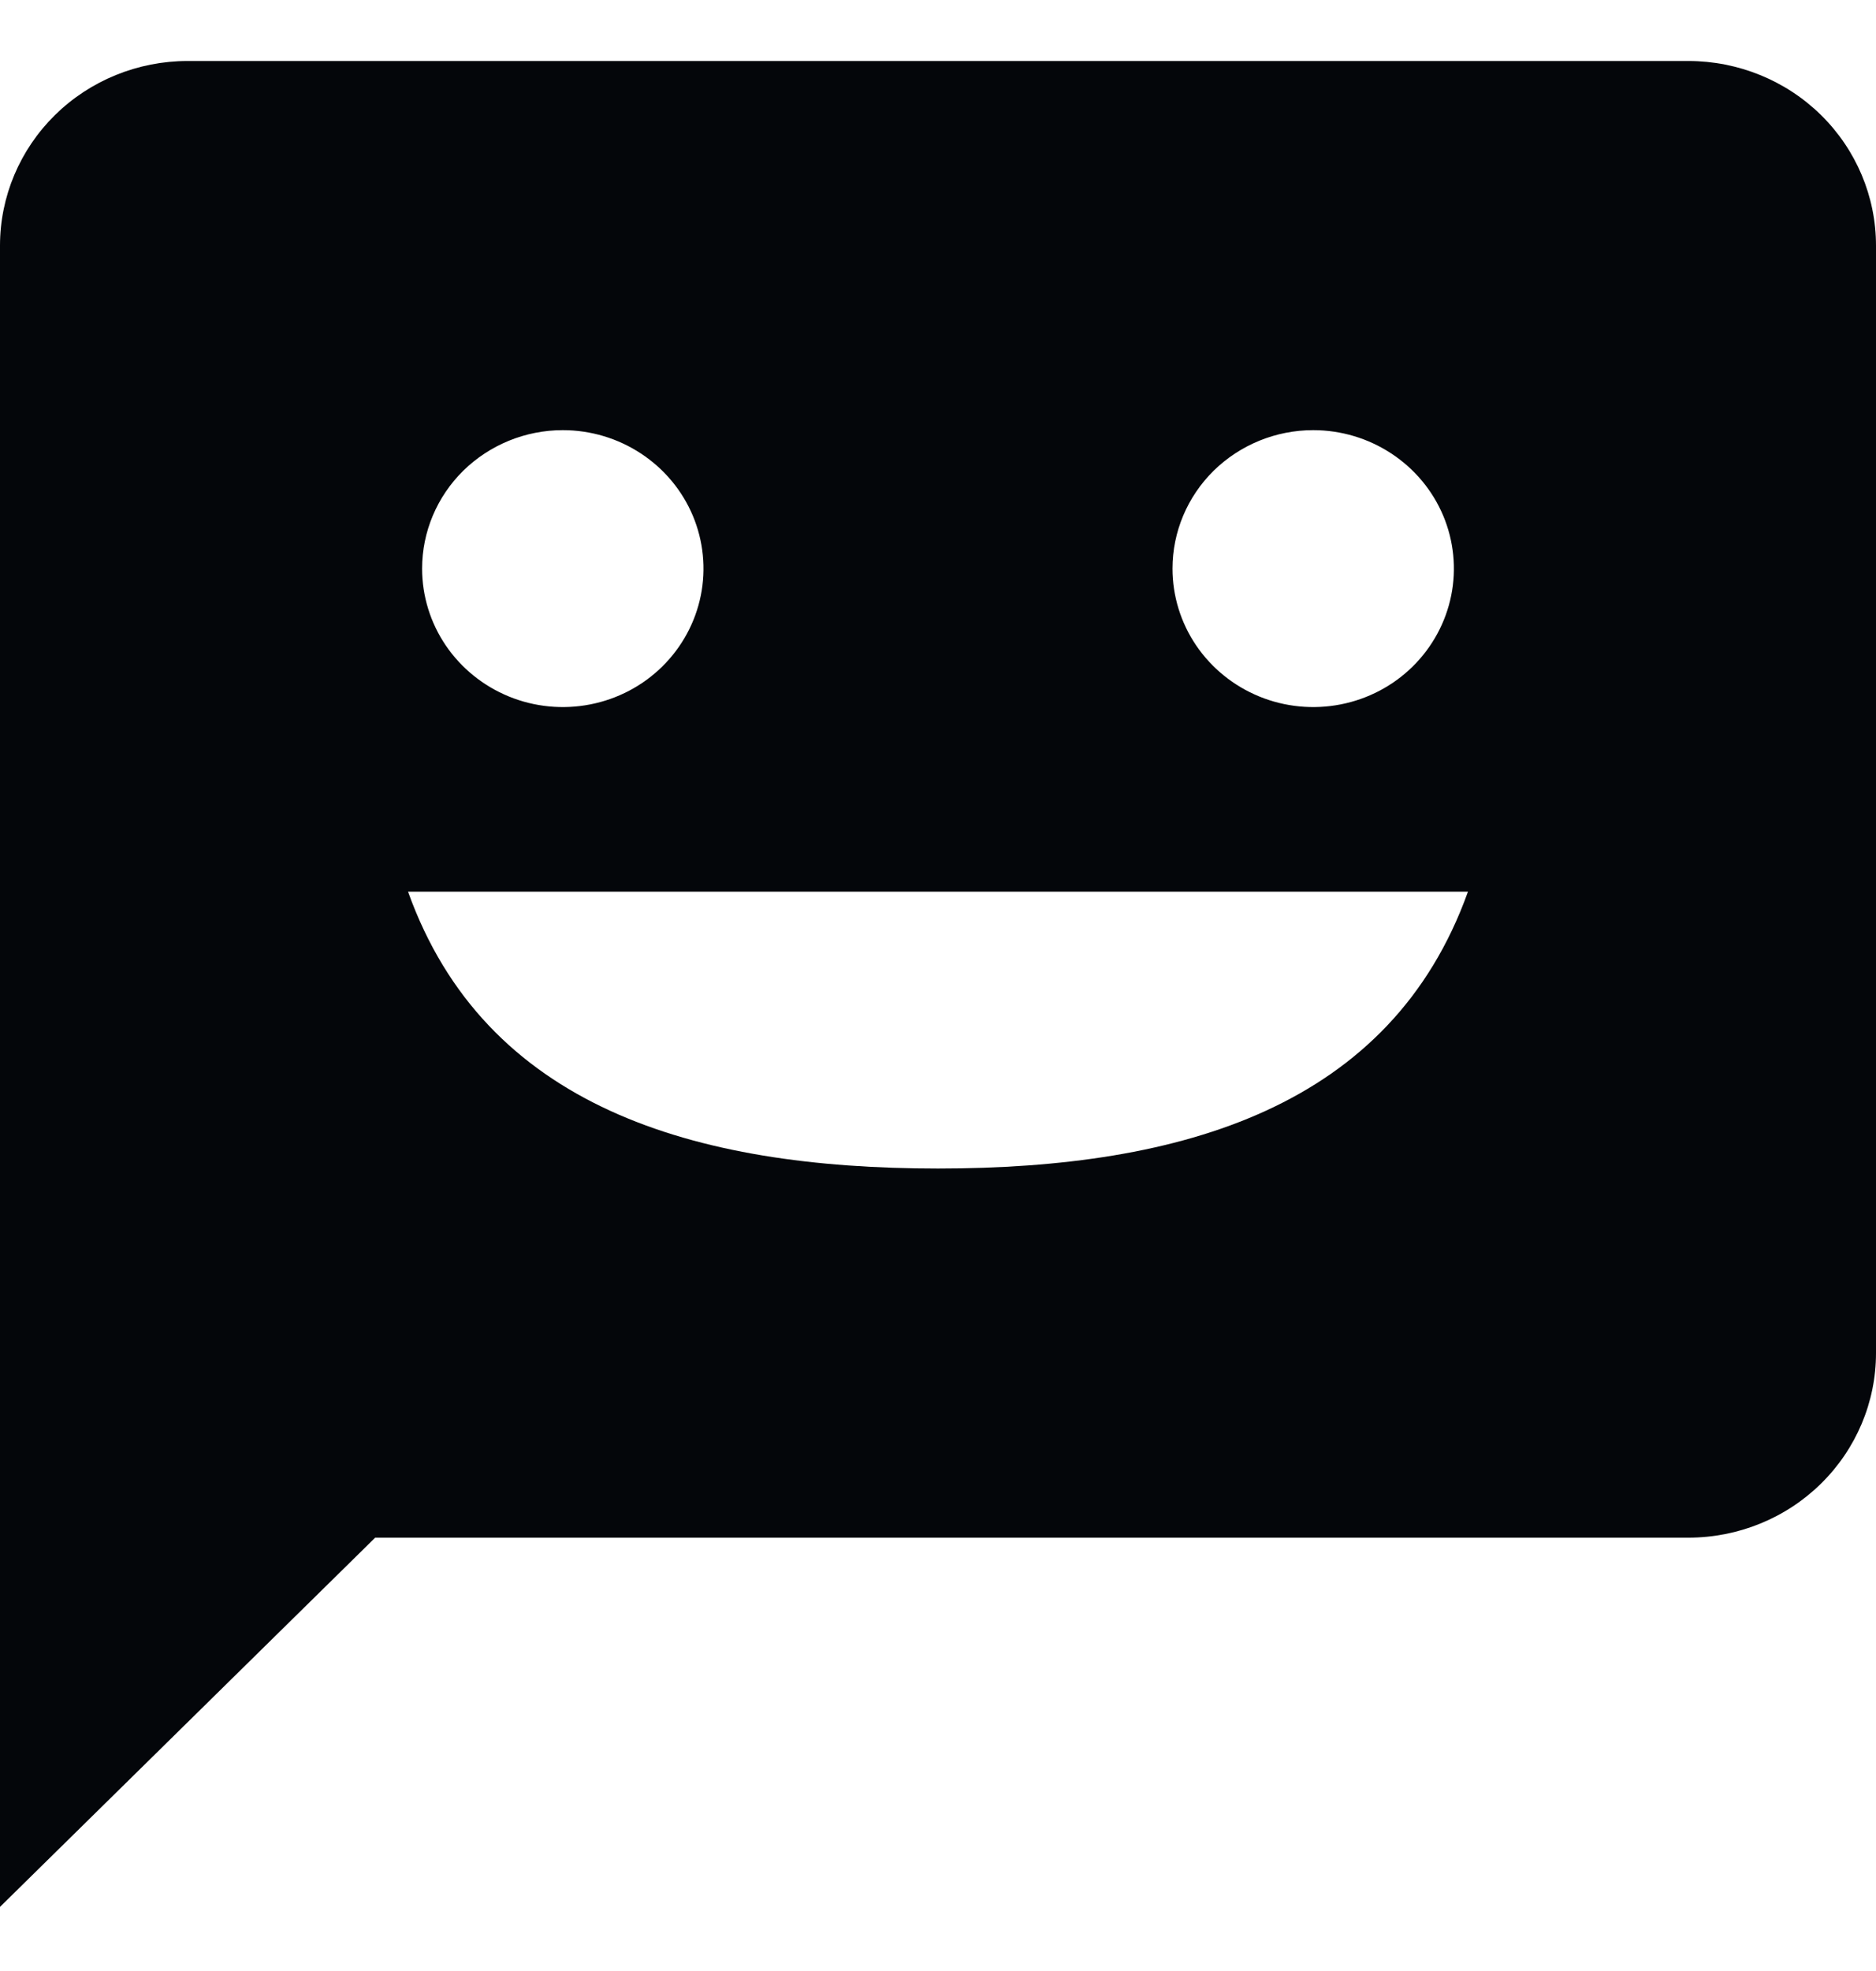 <svg width="20" height="21" viewBox="0 0 20 21" fill="none" xmlns="http://www.w3.org/2000/svg">
<path d="M18 0.65H2C1.47 0.65 0.961 0.857 0.586 1.226C0.211 1.595 0 2.095 0 2.617L0 20.317L4 16.383H18C18.53 16.383 19.039 16.176 19.414 15.807C19.789 15.438 20 14.938 20 14.417V2.617C20 2.095 19.789 1.595 19.414 1.226C19.039 0.857 18.53 0.65 18 0.65ZM14 4.583C14.297 4.583 14.587 4.67 14.833 4.832C15.08 4.994 15.272 5.224 15.386 5.494C15.499 5.763 15.529 6.06 15.471 6.346C15.413 6.632 15.27 6.895 15.061 7.101C14.851 7.308 14.584 7.448 14.293 7.505C14.002 7.562 13.7 7.533 13.426 7.421C13.152 7.309 12.918 7.12 12.753 6.878C12.588 6.635 12.5 6.35 12.5 6.058C12.5 5.667 12.658 5.292 12.939 5.015C13.221 4.739 13.602 4.583 14 4.583ZM6 4.583C6.297 4.583 6.587 4.67 6.833 4.832C7.08 4.994 7.272 5.224 7.386 5.494C7.499 5.763 7.529 6.06 7.471 6.346C7.413 6.632 7.27 6.895 7.061 7.101C6.851 7.308 6.584 7.448 6.293 7.505C6.002 7.562 5.7 7.533 5.426 7.421C5.152 7.309 4.918 7.12 4.753 6.878C4.588 6.635 4.5 6.35 4.5 6.058C4.5 5.667 4.658 5.292 4.939 5.015C5.221 4.739 5.602 4.583 6 4.583ZM10 12.45C7.39 12.45 5.17 11.791 4.35 9.5H15.65C14.83 11.791 12.61 12.45 10 12.45Z" fill="#04060A"/>
</svg>
